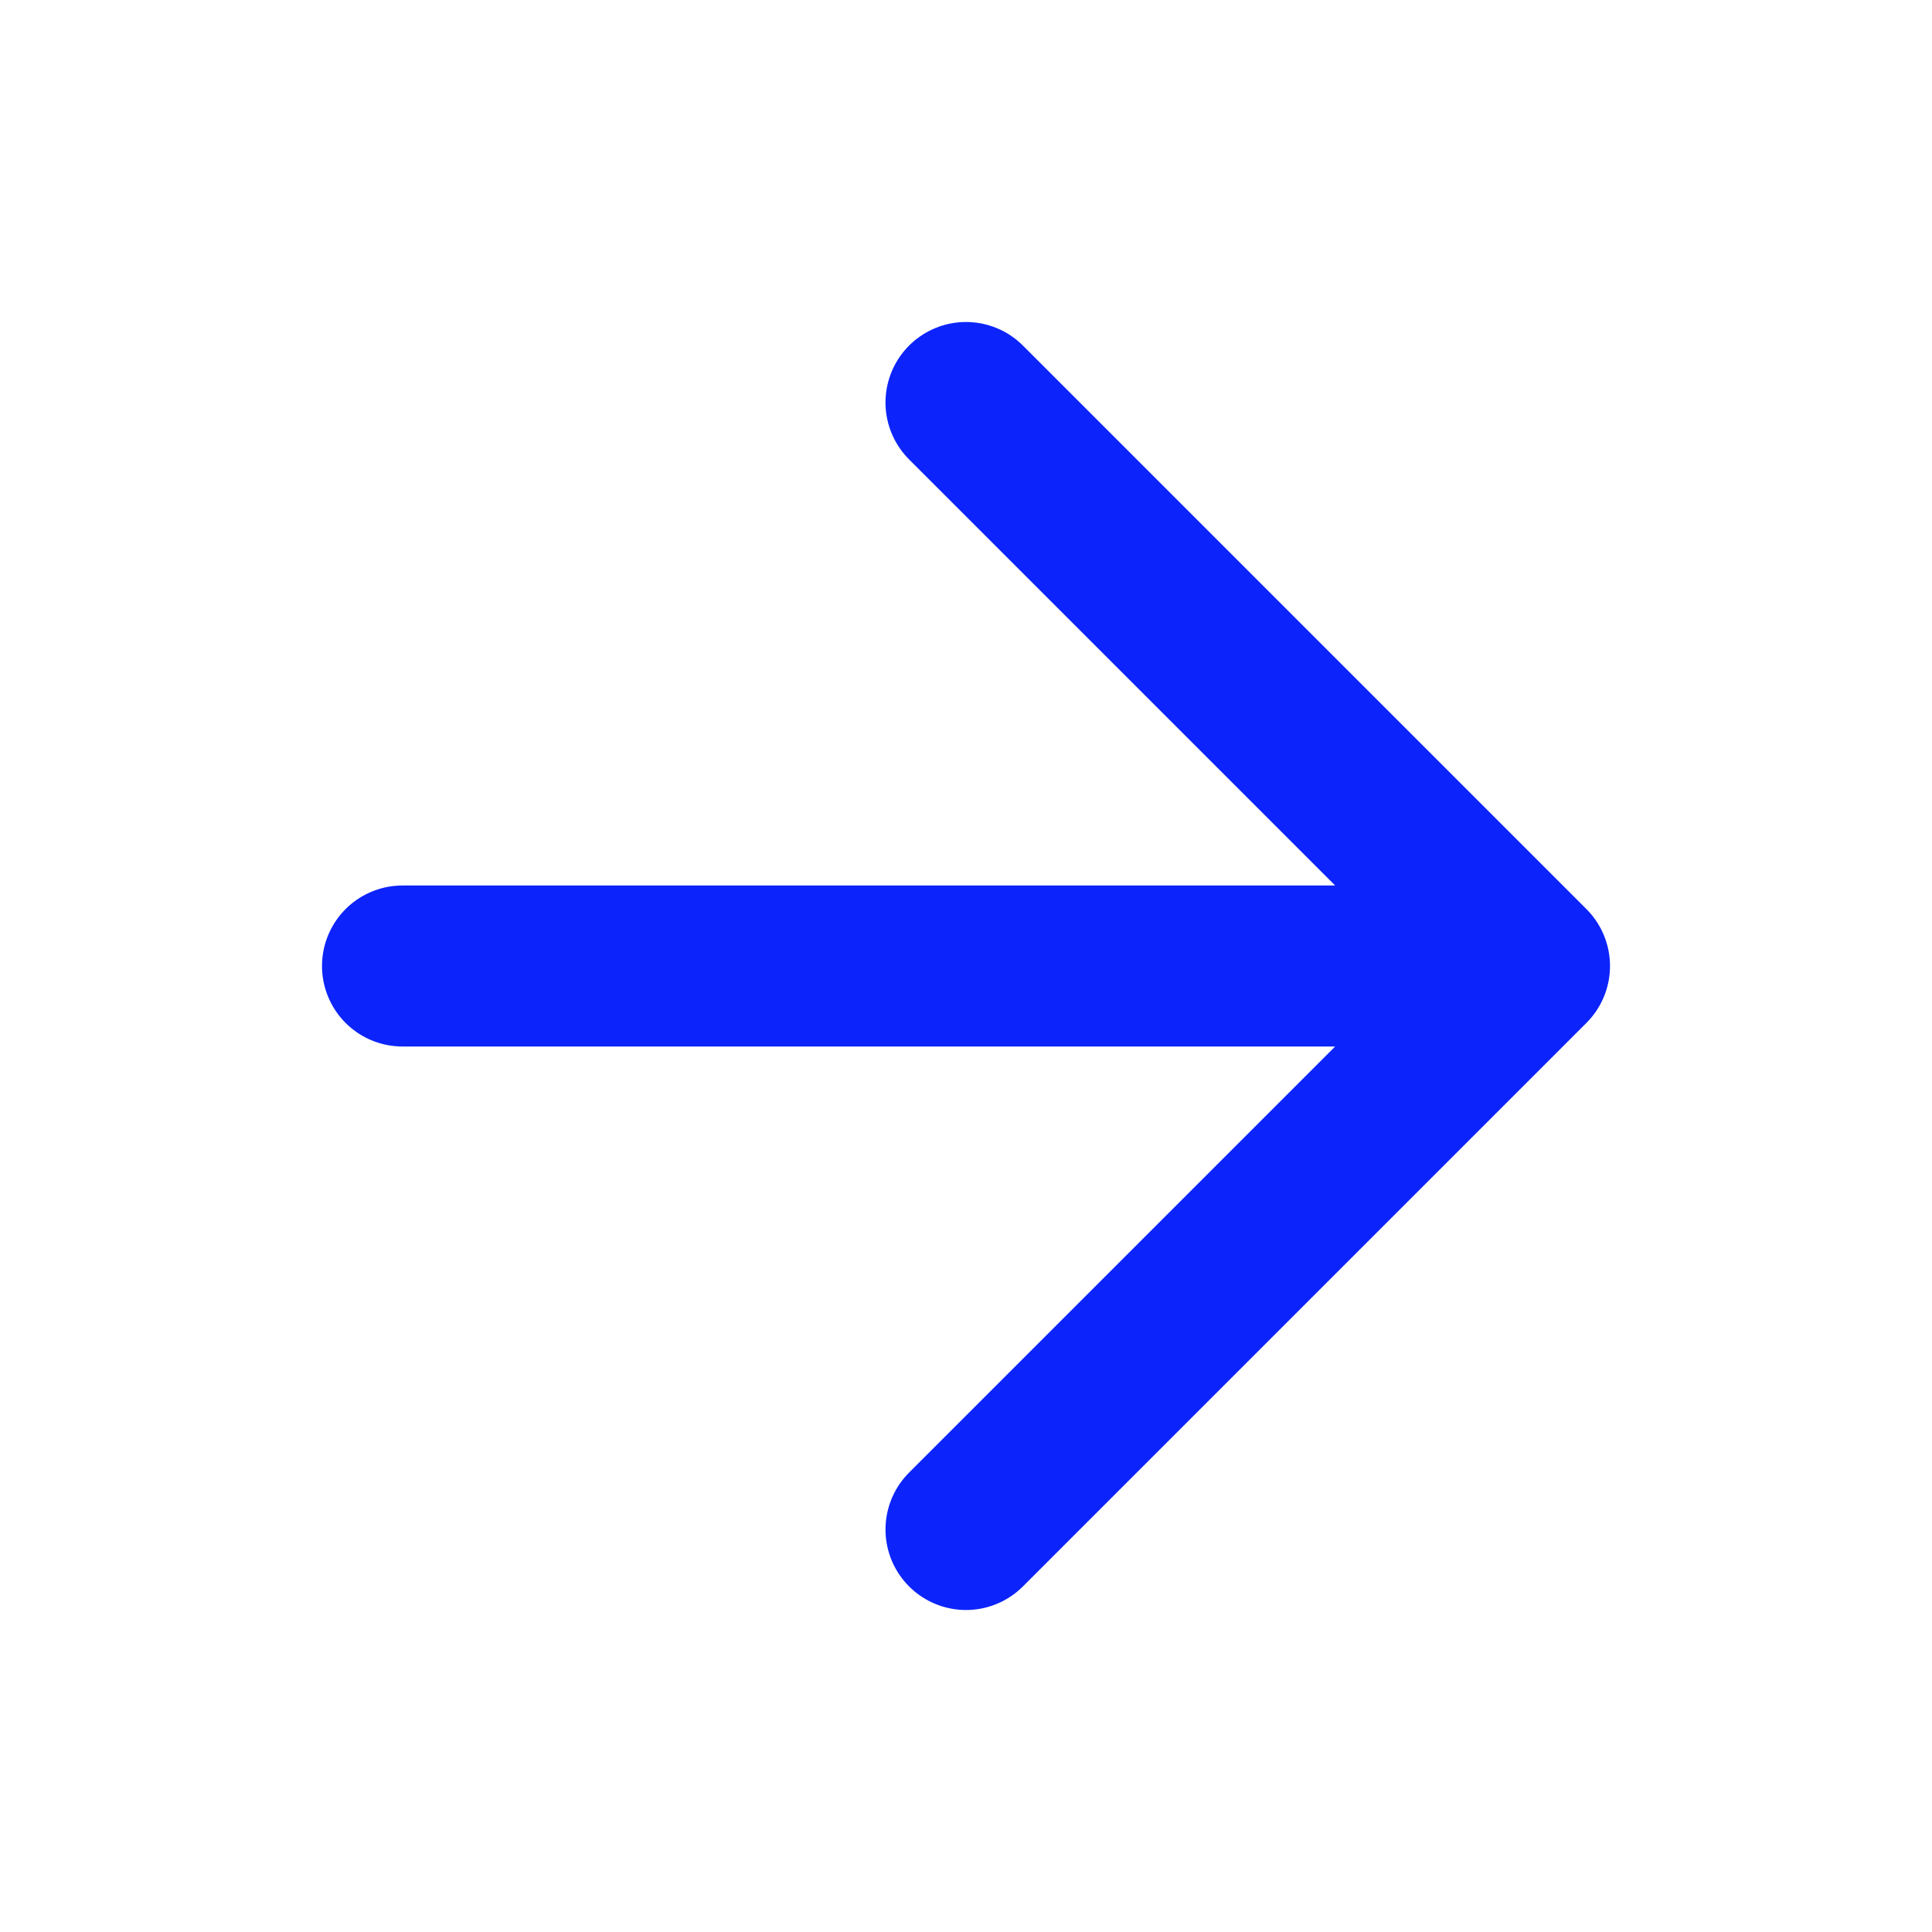 <svg width="24" height="24" viewBox="0 0 24 24" fill="none" xmlns="http://www.w3.org/2000/svg">
<path d="M5 12H19M19 12L12 5M19 12L12 19" stroke="#0C24FB" stroke-width="2" stroke-linecap="round" stroke-linejoin="round"/>
</svg>
